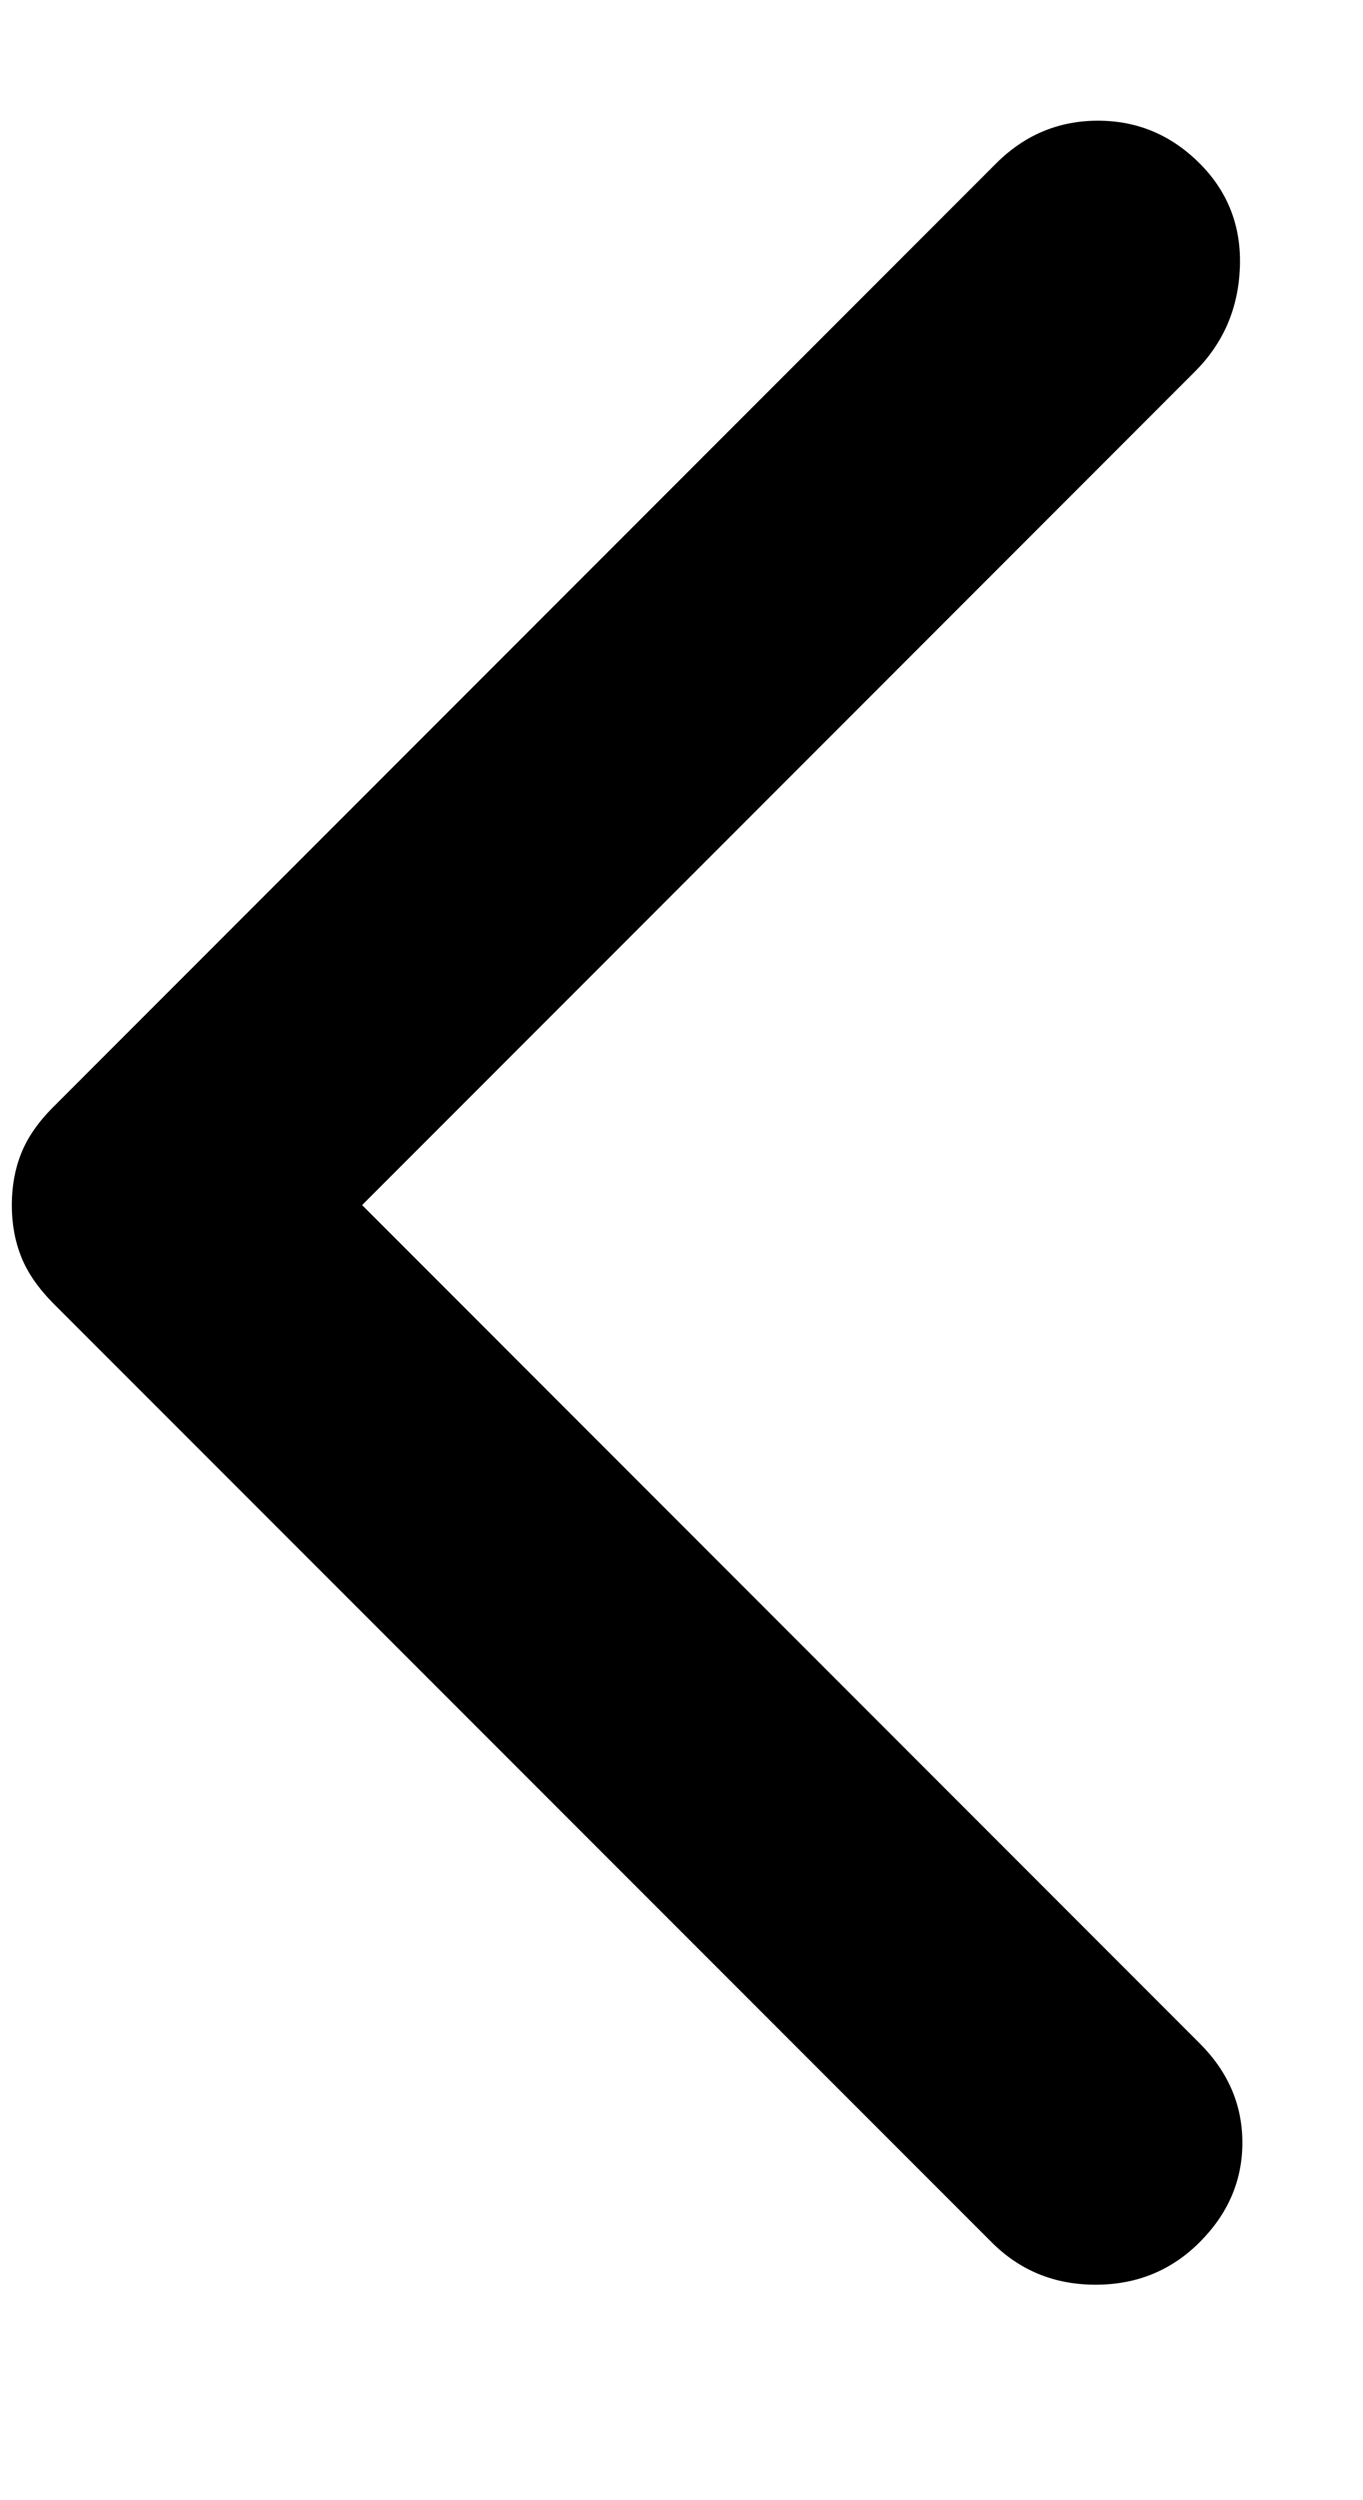 <svg width="6" height="11" viewBox="0 0 6 11" fill="none" xmlns="http://www.w3.org/2000/svg">
<path d="M4.365 9.865L0.24 5.74C0.17 5.67 0.122 5.601 0.094 5.531C0.066 5.462 0.052 5.385 0.052 5.302C0.052 5.219 0.066 5.142 0.094 5.073C0.122 5.003 0.17 4.934 0.24 4.865L4.385 0.719C4.51 0.594 4.66 0.531 4.833 0.531C5.007 0.531 5.156 0.594 5.281 0.719C5.406 0.844 5.465 0.997 5.458 1.177C5.451 1.358 5.385 1.51 5.26 1.635L1.594 5.302L5.281 8.99C5.406 9.115 5.469 9.26 5.469 9.427C5.469 9.594 5.406 9.74 5.281 9.865C5.156 9.99 5.003 10.052 4.823 10.052C4.642 10.052 4.49 9.99 4.365 9.865V9.865Z" fill="black"/>
</svg>
